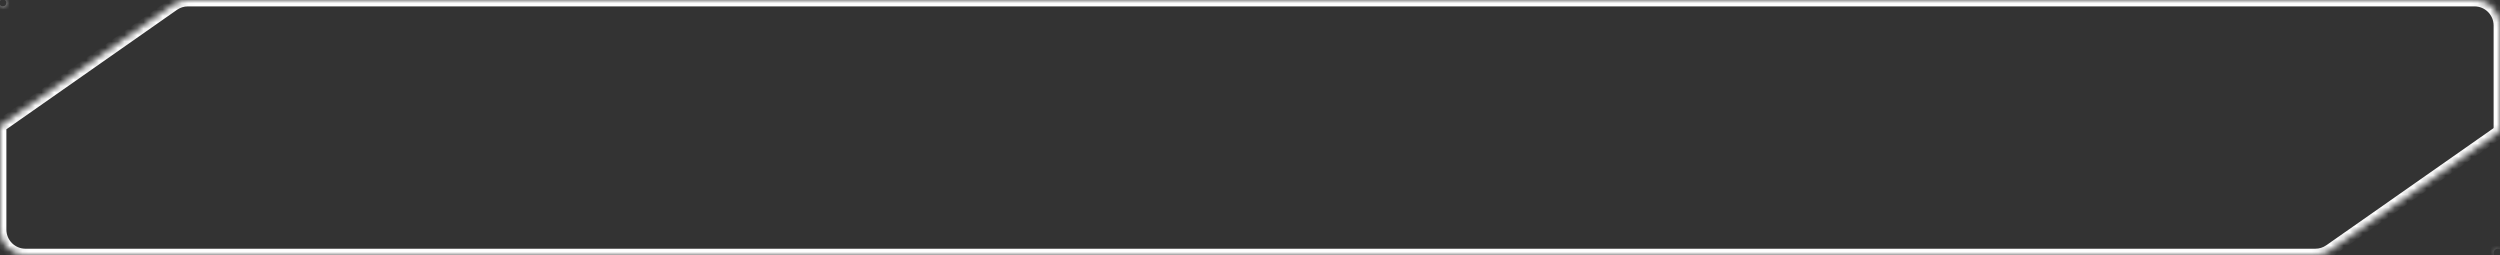 <svg width="100%" height="40" viewBox="0 0 392 40" fill="none" xmlns="http://www.w3.org/2000/svg" preserveaspectratio='none'>
<rect x="0" y="0" width="392" height="40" fill="#333333" stroke="none"/>
<mask id="path-1-inside-1_4383_8858" fill="white">
<path fill-rule="evenodd" clip-rule="evenodd" d="M0 20C0 19.844 0.076 19.698 0.204 19.609L27.175 0.723C27.847 0.253 28.648 0 29.469 0H42.764H388C390.209 0 392 1.791 392 4V20C392 20.381 391.814 20.738 391.502 20.956L365.338 39.277C364.665 39.747 363.864 40 363.043 40H349.236H4C1.791 40 0 38.209 0 36V20ZM391.478 39.397C391.213 39.583 391.344 40 391.668 40C391.852 40 392 39.852 392 39.668C392 39.4 391.698 39.243 391.478 39.397ZM0 0.454C0 0.203 0.203 0 0.454 0C0.899 0 1.079 0.572 0.715 0.827C0.414 1.038 0 0.822 0 0.454Z"/>
</mask>
<path d="M391.502 20.956L392.076 21.775L391.502 20.956ZM365.338 39.277L364.764 38.458L365.338 39.277ZM27.175 0.723L26.601 -0.096L27.175 0.723ZM26.601 -0.096L-0.37 18.79L0.777 20.428L27.748 1.543L26.601 -0.096ZM42.764 -1H29.469V1H42.764V-1ZM388 -1H42.764V1H388V-1ZM393 20V4H391V20H393ZM365.911 40.096L392.076 21.775L390.929 20.137L364.764 38.458L365.911 40.096ZM349.236 41H363.043V39H349.236V41ZM4 41H349.236V39H4V41ZM-1 20V36H1V20H-1ZM0.142 0.008C0.503 -0.246 1 0.013 1 0.454H-1C-1 1.631 0.325 2.321 1.289 1.646L0.142 0.008ZM0.454 -1C-0.349 -1 -1 -0.349 -1 0.454H1C1 0.756 0.756 1 0.454 1V-1ZM393 39.668C393 38.591 391.787 37.96 390.905 38.578L392.052 40.216C391.609 40.526 391 40.209 391 39.668H393ZM391.668 39C392.322 39 392.587 39.841 392.052 40.216L390.905 38.578C389.838 39.324 390.367 41 391.668 41V39ZM4 39C2.343 39 1 37.657 1 36H-1C-1 38.761 1.239 41 4 41V39ZM391 20C391 20.055 390.973 20.106 390.929 20.137L392.076 21.775C392.655 21.37 393 20.707 393 20H391ZM388 1C389.657 1 391 2.343 391 4H393C393 1.239 390.761 -1 388 -1V1ZM364.764 38.458C364.26 38.811 363.659 39 363.043 39V41C364.07 41 365.071 40.684 365.911 40.096L364.764 38.458ZM0.454 1C-0.079 1 -0.295 0.313 0.142 0.008L1.289 1.646C2.453 0.83 1.876 -1 0.454 -1V1ZM27.748 1.543C28.253 1.189 28.853 1 29.469 1V-1C28.443 -1 27.442 -0.684 26.601 -0.096L27.748 1.543ZM391.668 41C392.404 41 393 40.404 393 39.668H391C391 39.299 391.299 39 391.668 39V41ZM1 20C1 20.17 0.917 20.33 0.777 20.428L-0.37 18.79C-0.765 19.066 -1 19.518 -1 20H1Z" fill="#FEFEFE" mask="url(#path-1-inside-1_4383_8858)"/>
</svg>
